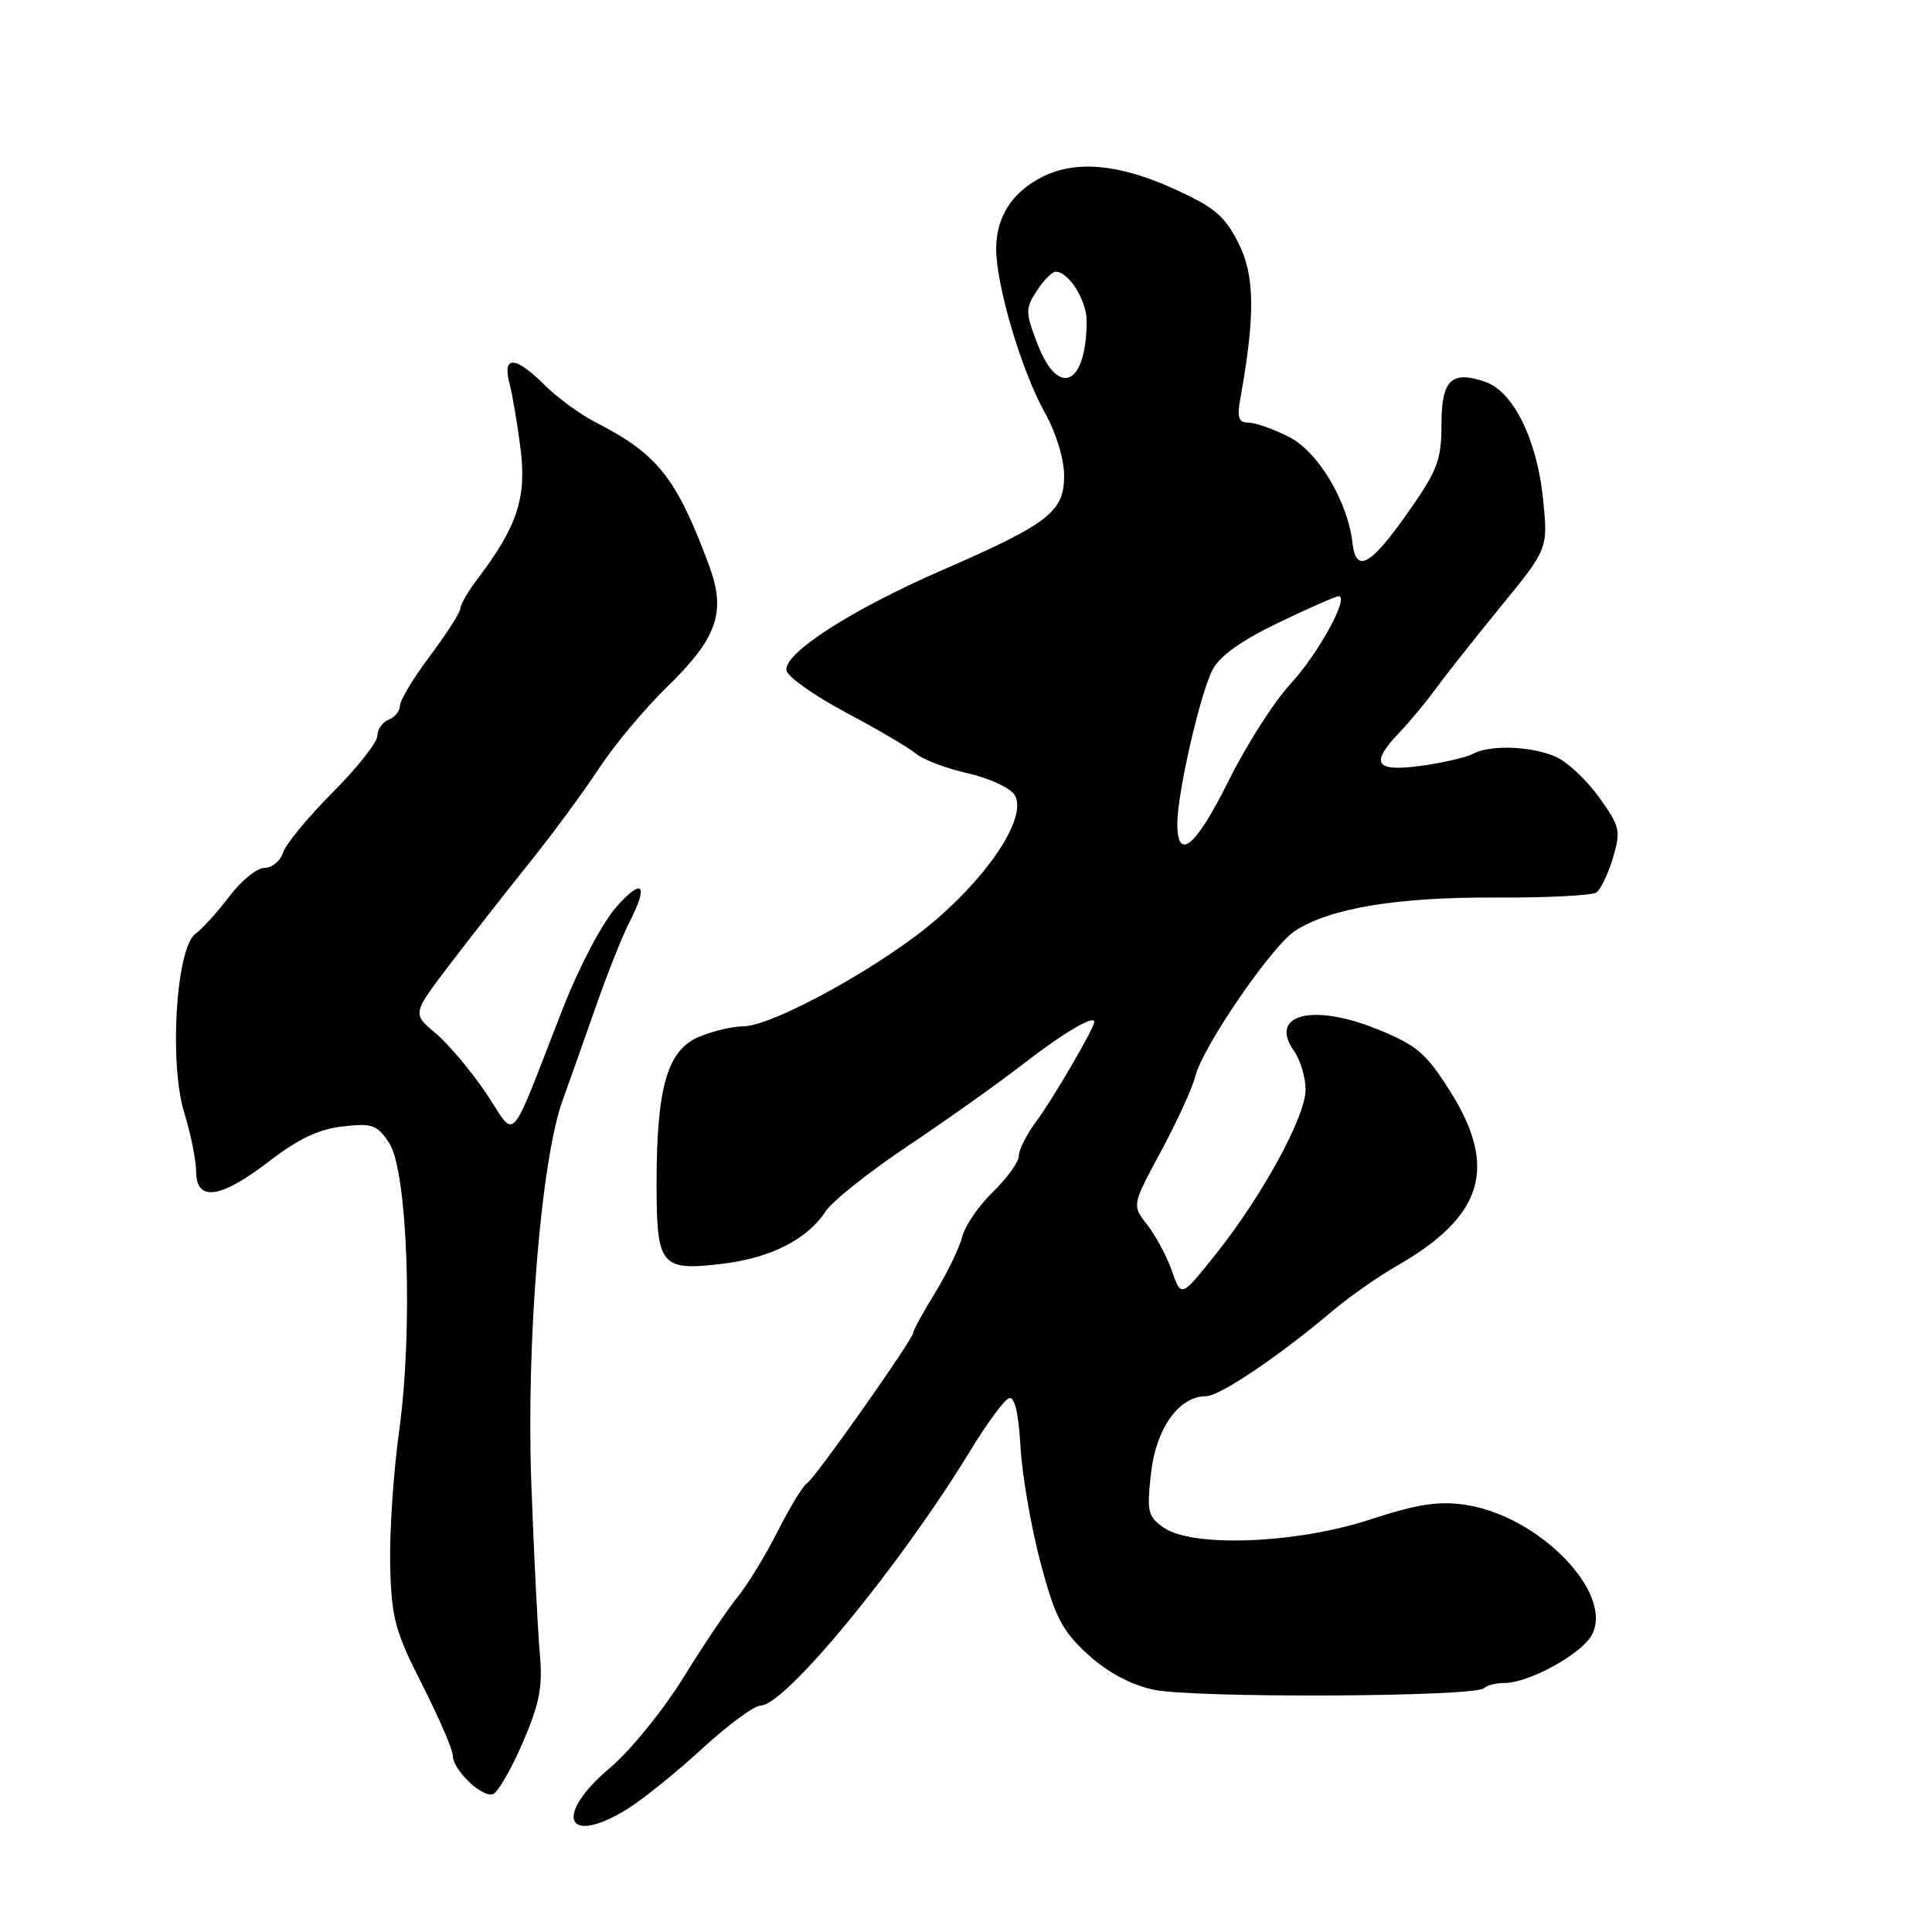 <?xml version="1.0" encoding="UTF-8" standalone="no"?>
<!DOCTYPE svg PUBLIC "-//W3C//DTD SVG 1.1//EN" "http://www.w3.org/Graphics/SVG/1.1/DTD/svg11.dtd" >
<svg xmlns="http://www.w3.org/2000/svg" xmlns:xlink="http://www.w3.org/1999/xlink" version="1.1" viewBox="0 0 256 256">
 <g >
 <path fill="currentColor"
d=" M 83.12 239.71 C 85.11 238.48 89.56 234.90 93.00 231.74 C 96.44 228.58 99.94 226.00 100.78 226.00 C 104.03 226.00 119.25 207.50 128.54 192.27 C 130.76 188.62 133.08 185.47 133.70 185.27 C 134.44 185.02 134.96 187.22 135.22 191.69 C 135.43 195.44 136.62 202.32 137.86 207.00 C 139.78 214.24 140.70 216.04 144.08 219.16 C 146.65 221.53 149.71 223.19 152.77 223.88 C 157.87 225.03 195.46 224.87 196.64 223.69 C 197.02 223.31 198.24 223.00 199.35 223.00 C 202.61 223.00 209.57 219.17 210.93 216.63 C 213.89 211.10 203.95 200.87 194.20 199.40 C 190.61 198.86 187.84 199.29 181.50 201.36 C 171.67 204.56 157.99 205.08 154.16 202.40 C 152.09 200.95 151.94 200.28 152.52 195.15 C 153.20 189.21 156.23 185.00 159.83 185.00 C 161.62 185.00 169.55 179.65 176.50 173.76 C 178.70 171.89 182.58 169.17 185.11 167.72 C 196.53 161.17 198.51 154.72 192.18 144.65 C 188.96 139.54 187.75 138.50 182.51 136.38 C 173.95 132.90 168.07 134.41 171.44 139.22 C 172.30 140.44 173.00 142.76 173.00 144.38 C 173.00 147.95 167.25 158.48 161.07 166.22 C 156.51 171.93 156.51 171.93 155.29 168.42 C 154.62 166.49 153.15 163.74 152.03 162.31 C 149.98 159.71 149.98 159.71 153.82 152.59 C 155.94 148.67 157.99 144.18 158.38 142.62 C 159.36 138.70 168.49 125.38 171.57 123.37 C 176.17 120.35 185.00 118.87 198.00 118.93 C 204.88 118.97 210.97 118.66 211.54 118.25 C 212.11 117.84 213.10 115.77 213.73 113.65 C 214.79 110.08 214.66 109.51 211.89 105.65 C 210.25 103.37 207.69 100.96 206.20 100.30 C 202.98 98.86 197.53 98.65 195.18 99.88 C 194.26 100.37 191.14 101.09 188.25 101.48 C 182.19 102.30 181.49 101.19 185.44 97.05 C 186.78 95.65 188.92 93.07 190.19 91.33 C 191.46 89.59 195.34 84.68 198.81 80.43 C 205.13 72.71 205.13 72.71 204.46 66.10 C 203.66 58.26 200.54 51.92 196.86 50.62 C 192.33 49.03 191.00 50.31 191.00 56.27 C 191.00 60.99 190.47 62.36 186.46 68.05 C 181.61 74.95 179.67 76.00 179.22 72.00 C 178.60 66.46 174.67 59.87 170.83 57.91 C 168.77 56.86 166.34 56.00 165.43 56.00 C 164.11 56.00 163.89 55.34 164.36 52.75 C 166.35 41.72 166.27 36.45 164.07 32.14 C 162.24 28.55 160.85 27.40 155.35 24.93 C 148.11 21.68 142.43 21.21 138.01 23.49 C 134.05 25.54 132.00 28.78 132.00 32.98 C 132.00 37.84 135.36 49.17 138.45 54.68 C 139.94 57.35 141.00 60.84 141.00 63.06 C 141.00 67.82 138.94 69.41 124.77 75.58 C 112.78 80.80 103.78 86.61 104.21 88.84 C 104.37 89.69 107.94 92.21 112.14 94.44 C 116.34 96.67 120.51 99.13 121.42 99.90 C 122.33 100.67 125.38 101.82 128.21 102.46 C 131.04 103.10 133.84 104.38 134.43 105.31 C 136.12 107.99 131.67 115.17 124.30 121.63 C 117.37 127.72 102.46 136.00 98.43 136.00 C 97.06 136.00 94.44 136.62 92.61 137.39 C 88.43 139.14 87.00 144.07 87.00 156.82 C 87.00 167.77 87.55 168.44 95.70 167.46 C 102.13 166.69 106.96 164.24 109.41 160.50 C 110.30 159.15 115.18 155.26 120.26 151.87 C 125.34 148.47 132.20 143.60 135.50 141.04 C 140.84 136.90 145.00 134.43 145.00 135.41 C 145.00 136.21 139.44 145.76 137.31 148.59 C 136.04 150.30 135.00 152.35 135.00 153.15 C 135.00 153.95 133.46 156.10 131.58 157.92 C 129.70 159.75 127.86 162.42 127.50 163.87 C 127.14 165.32 125.53 168.64 123.92 171.27 C 122.32 173.89 121.00 176.28 121.00 176.59 C 121.00 177.45 108.00 195.88 106.92 196.55 C 106.39 196.88 104.64 199.75 103.04 202.92 C 101.43 206.10 99.05 210.01 97.74 211.60 C 96.43 213.20 93.19 218.01 90.54 222.31 C 87.89 226.60 83.53 231.96 80.86 234.22 C 73.29 240.60 74.98 244.72 83.12 239.71 Z  M 69.26 230.92 C 71.52 225.66 71.93 223.51 71.52 219.00 C 71.25 215.97 70.74 205.84 70.40 196.48 C 69.72 177.75 71.70 153.59 74.56 145.77 C 75.41 143.42 77.38 137.88 78.92 133.46 C 80.47 129.04 82.47 124.00 83.37 122.26 C 85.99 117.18 85.18 116.20 81.65 120.20 C 79.80 122.29 76.71 128.16 74.55 133.70 C 67.23 152.43 68.53 150.99 64.41 144.86 C 62.43 141.91 59.42 138.34 57.72 136.91 C 54.63 134.33 54.63 134.33 59.51 127.91 C 62.20 124.39 66.92 118.35 70.01 114.50 C 73.11 110.65 77.31 104.95 79.35 101.84 C 81.40 98.73 85.46 93.86 88.39 91.02 C 95.04 84.55 96.24 81.12 93.98 75.00 C 89.68 63.37 87.15 60.16 78.98 55.99 C 76.92 54.94 73.86 52.71 72.19 51.04 C 68.32 47.17 66.54 47.06 67.50 50.75 C 67.90 52.26 68.56 56.20 68.98 59.50 C 69.79 65.95 68.52 69.80 63.36 76.59 C 62.06 78.30 61.00 80.11 61.00 80.62 C 61.00 81.13 59.20 83.95 57.00 86.88 C 54.80 89.81 53.00 92.78 53.00 93.49 C 53.00 94.20 52.33 95.05 51.50 95.36 C 50.68 95.68 50.00 96.64 50.00 97.50 C 50.00 98.36 47.33 101.74 44.08 105.00 C 40.82 108.27 37.86 111.86 37.51 112.97 C 37.15 114.09 36.05 115.00 35.05 115.00 C 34.05 115.00 31.97 116.69 30.41 118.75 C 28.86 120.81 26.83 123.05 25.90 123.73 C 23.33 125.61 22.38 140.89 24.43 147.50 C 25.28 150.25 25.98 153.74 25.99 155.25 C 26.01 159.29 29.24 158.83 35.66 153.88 C 39.48 150.93 42.26 149.61 45.40 149.26 C 49.34 148.81 49.98 149.04 51.57 151.46 C 54.02 155.21 54.75 176.16 52.89 189.61 C 52.13 195.05 51.60 203.05 51.70 207.38 C 51.87 214.42 52.33 216.11 55.95 223.25 C 58.18 227.64 60.00 231.86 60.00 232.62 C 60.00 234.51 63.85 238.22 65.31 237.73 C 65.97 237.51 67.74 234.45 69.26 230.92 Z  M 156.00 109.12 C 156.00 105.14 158.98 92.08 160.65 88.78 C 161.57 86.96 164.42 84.91 169.36 82.53 C 173.40 80.59 177.01 79.00 177.37 79.00 C 178.87 79.00 174.69 86.61 171.00 90.62 C 168.81 92.99 165.11 98.78 162.79 103.47 C 158.44 112.22 156.00 114.26 156.00 109.12 Z  M 137.45 45.52 C 135.86 41.35 135.86 40.87 137.39 38.52 C 138.30 37.13 139.42 36.00 139.87 36.00 C 141.62 36.00 144.00 39.80 143.99 42.58 C 143.95 51.09 140.22 52.77 137.45 45.52 Z "/>
</g>
</svg>